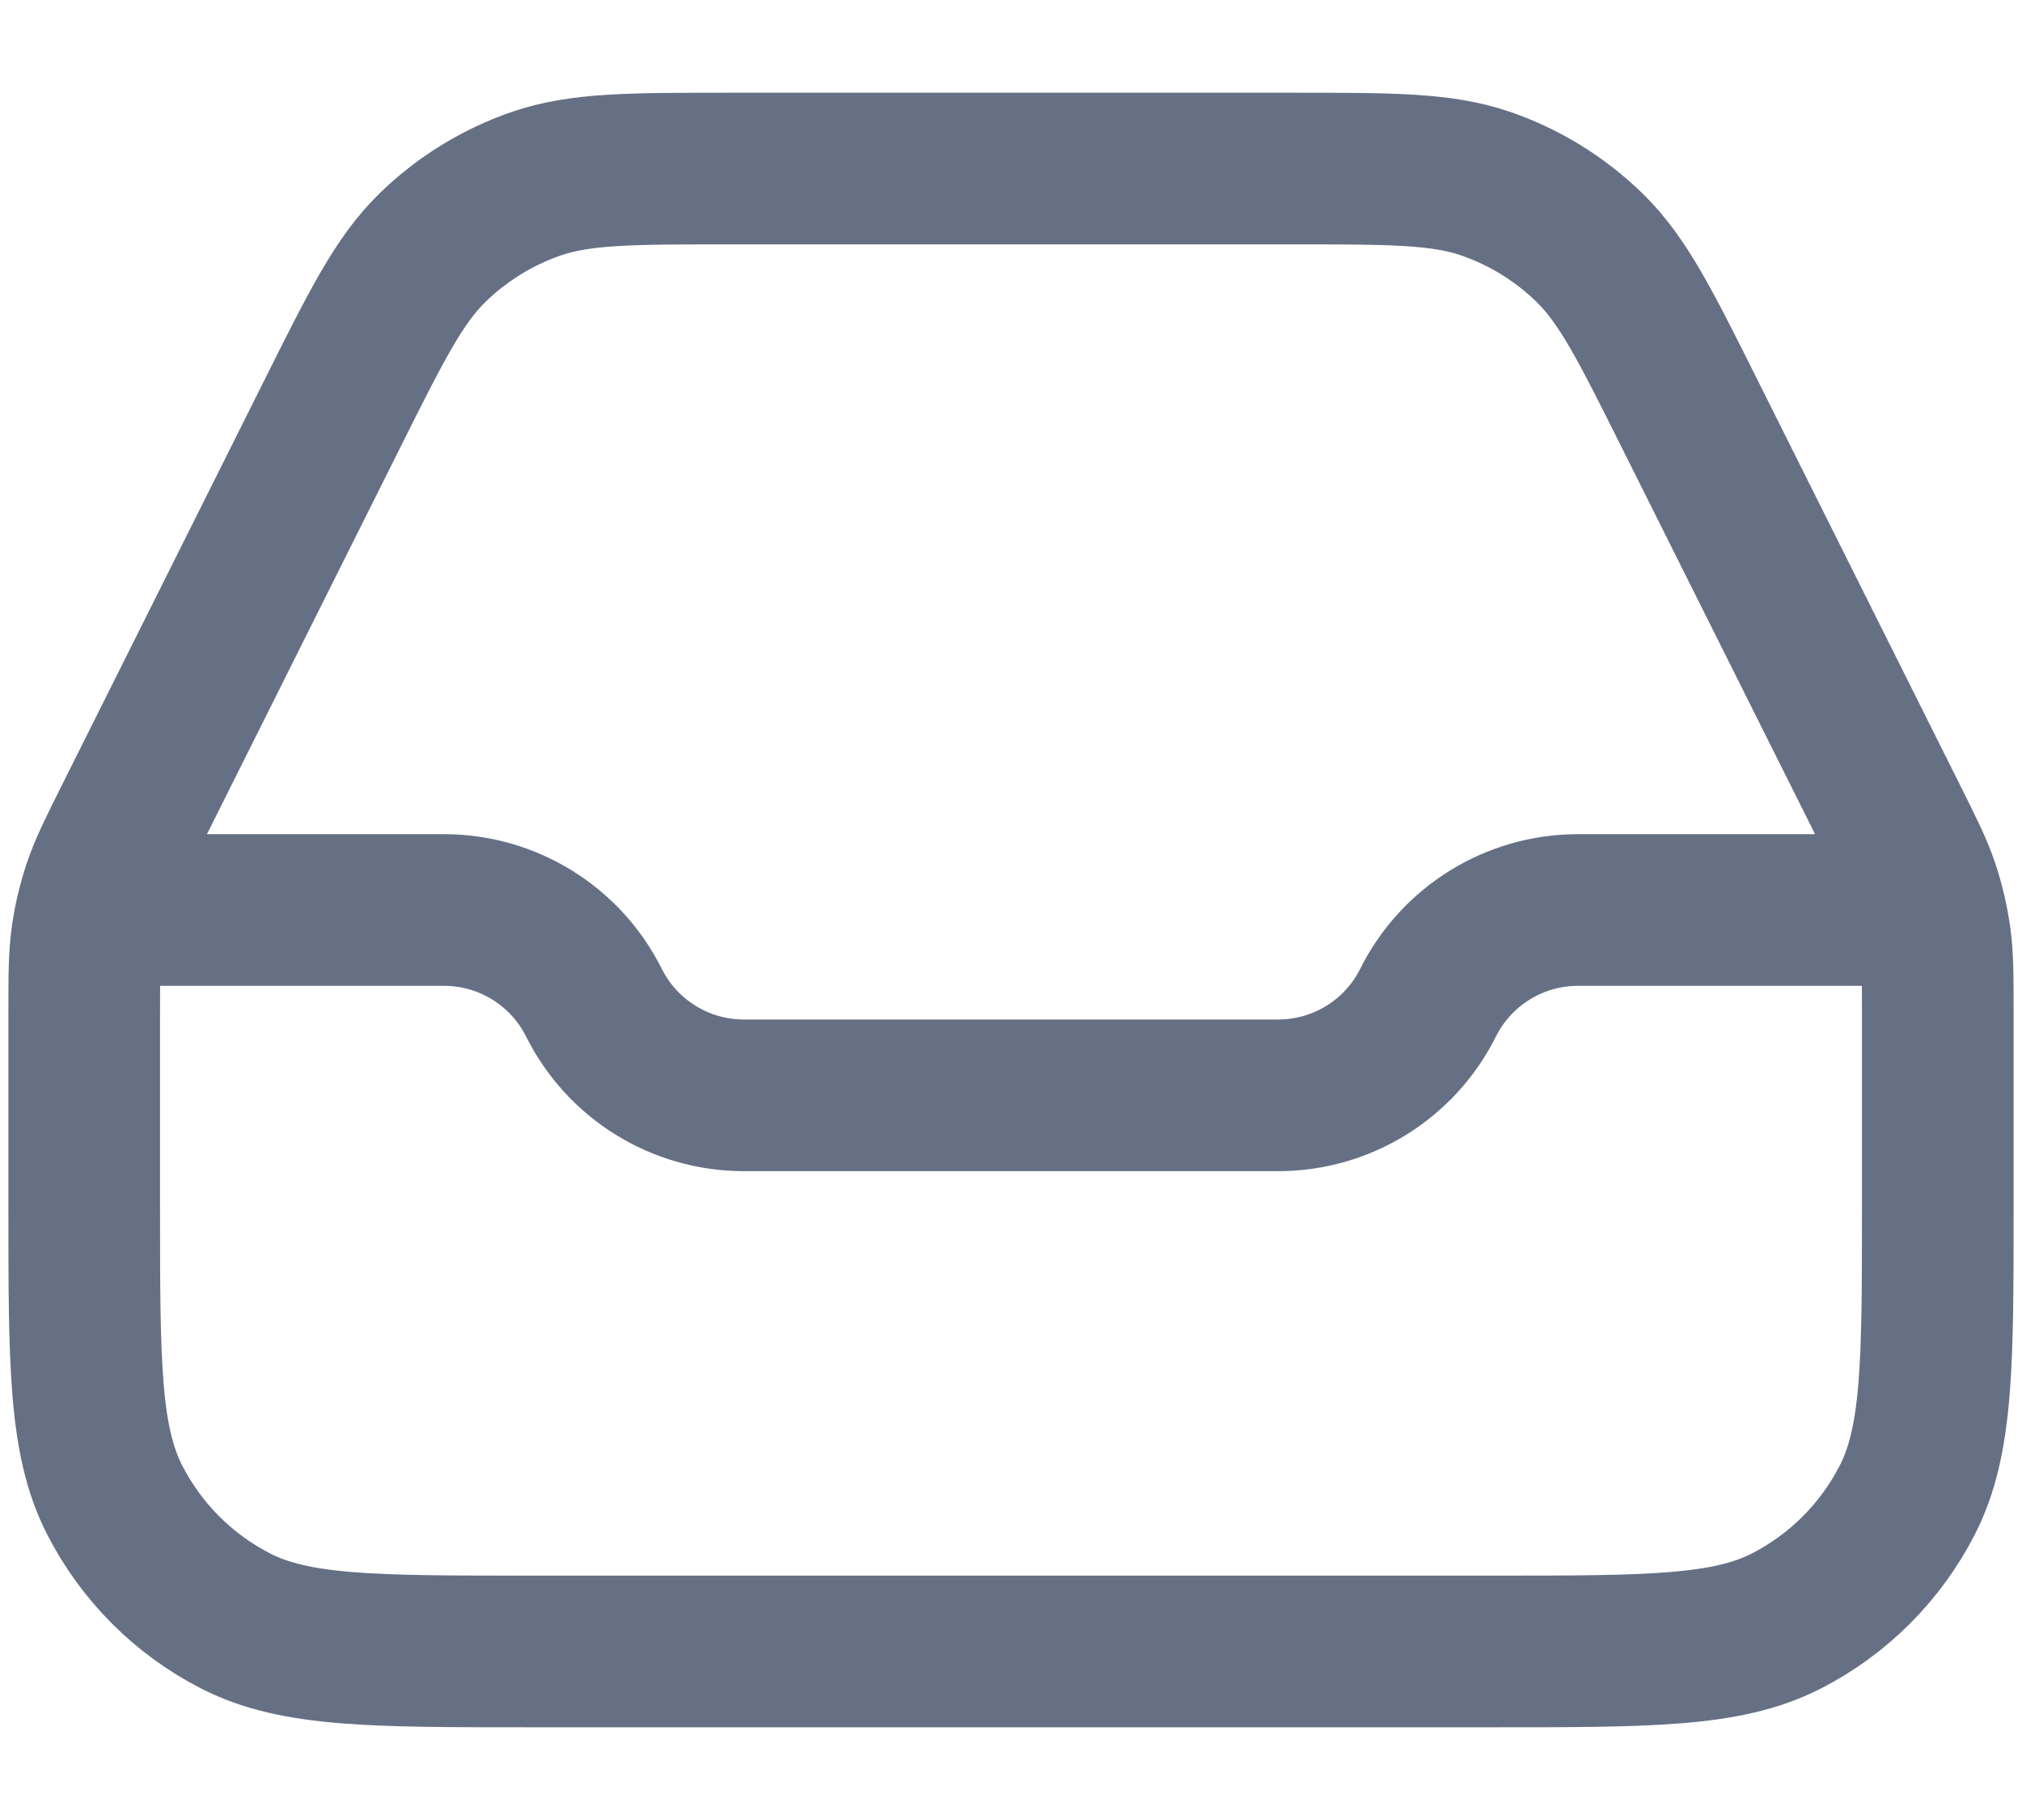 <svg width="20" height="18" viewBox="0 0 20 18" fill="none" xmlns="http://www.w3.org/2000/svg">
<path d="M1.292 9H4.392C5.02 9 5.594 9.355 5.875 9.917C6.156 10.479 6.73 10.833 7.358 10.833H12.642C13.27 10.833 13.844 10.479 14.125 9.917C14.406 9.355 14.98 9 15.608 9H18.708M7.219 1.667H12.781C13.768 1.667 14.261 1.667 14.697 1.817C15.082 1.95 15.433 2.167 15.725 2.452C16.054 2.775 16.275 3.216 16.716 4.099L18.702 8.071C18.875 8.417 18.962 8.591 19.023 8.772C19.077 8.934 19.116 9.099 19.14 9.268C19.167 9.458 19.167 9.651 19.167 10.039V11.933C19.167 13.473 19.167 14.244 18.867 14.832C18.603 15.349 18.183 15.77 17.665 16.034C17.077 16.333 16.307 16.333 14.767 16.333H5.233C3.693 16.333 2.923 16.333 2.335 16.034C1.817 15.77 1.397 15.349 1.133 14.832C0.833 14.244 0.833 13.473 0.833 11.933V10.039C0.833 9.651 0.833 9.458 0.86 9.268C0.883 9.099 0.923 8.934 0.977 8.772C1.038 8.591 1.125 8.417 1.298 8.071L3.284 4.099C3.725 3.216 3.946 2.775 4.275 2.452C4.567 2.167 4.918 1.95 5.303 1.817C5.739 1.667 6.232 1.667 7.219 1.667Z" stroke="#667085" stroke-width="1.5" stroke-linecap="round" stroke-linejoin="round"/>
</svg>
